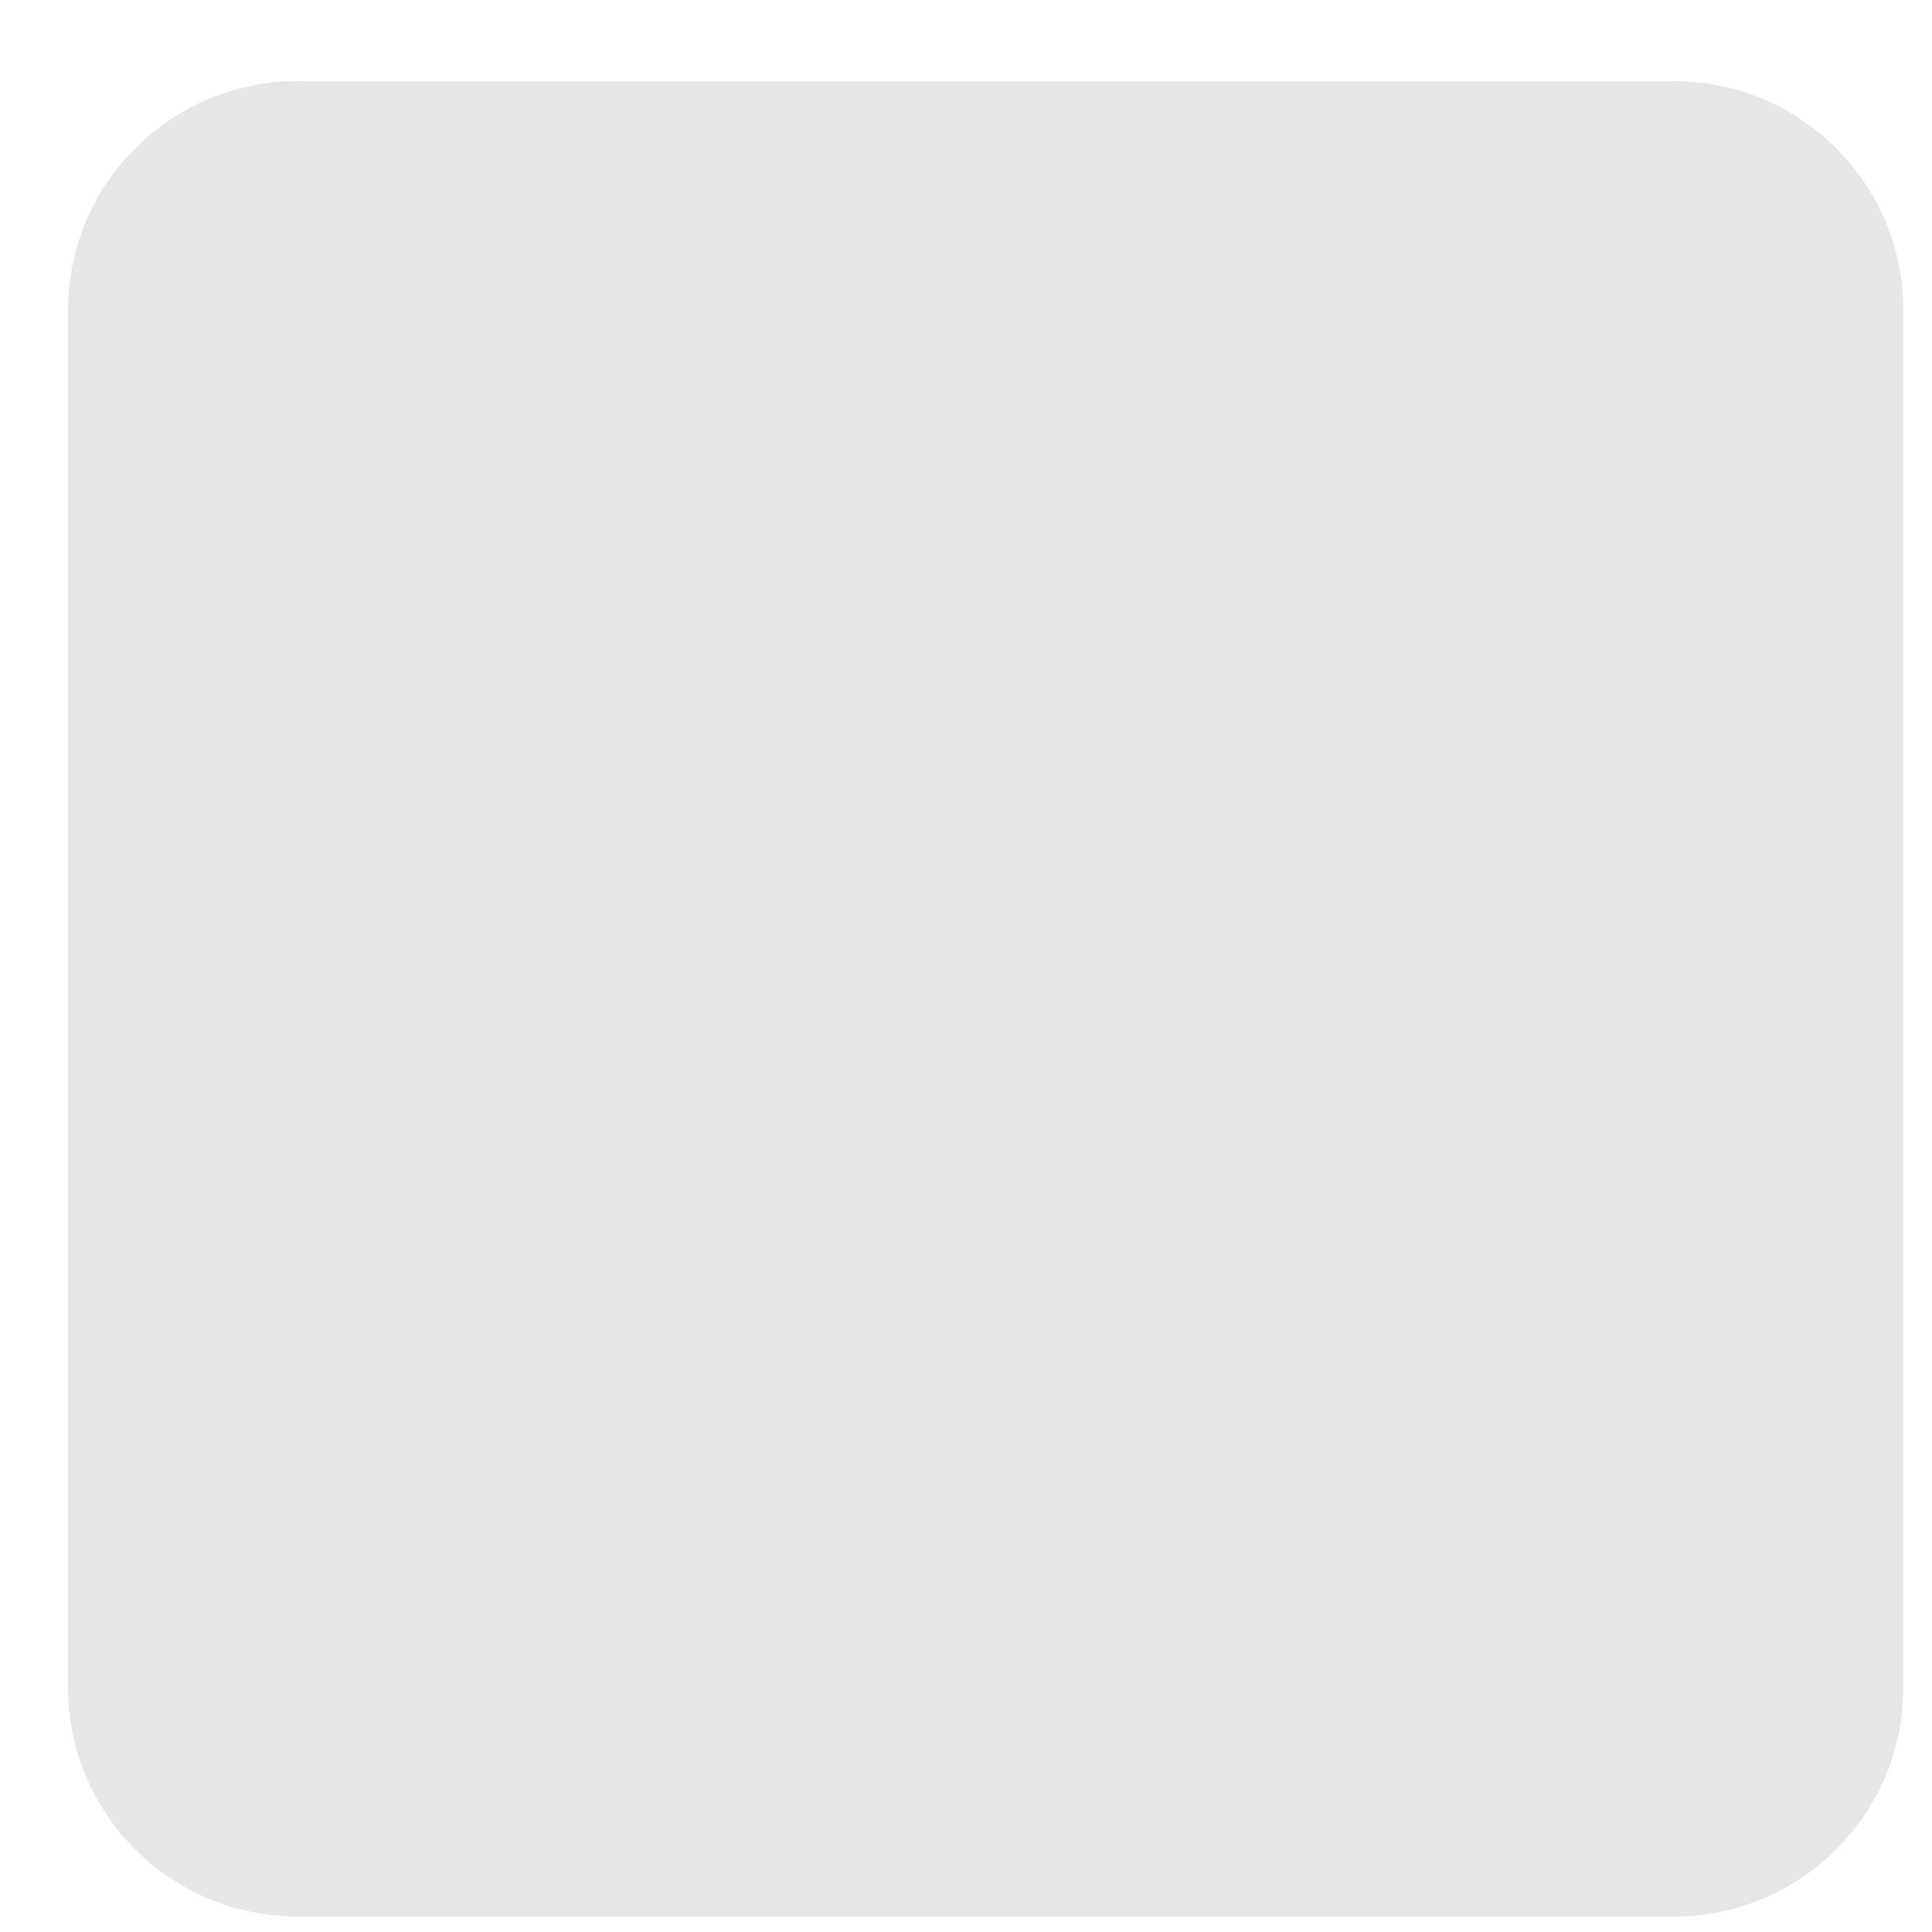 <svg width="20" height="20" viewBox="0 0 20 20" fill="none" xmlns="http://www.w3.org/2000/svg">
<path d="M0.704 3.215C0.704 1.903 1.767 0.84 3.079 0.84H17.329C18.641 0.84 19.704 1.903 19.704 3.215V17.465C19.704 18.777 18.641 19.84 17.329 19.84H3.079C1.767 19.84 0.704 18.777 0.704 17.465V3.215Z" fill="#E6E6E6"/>
</svg>
